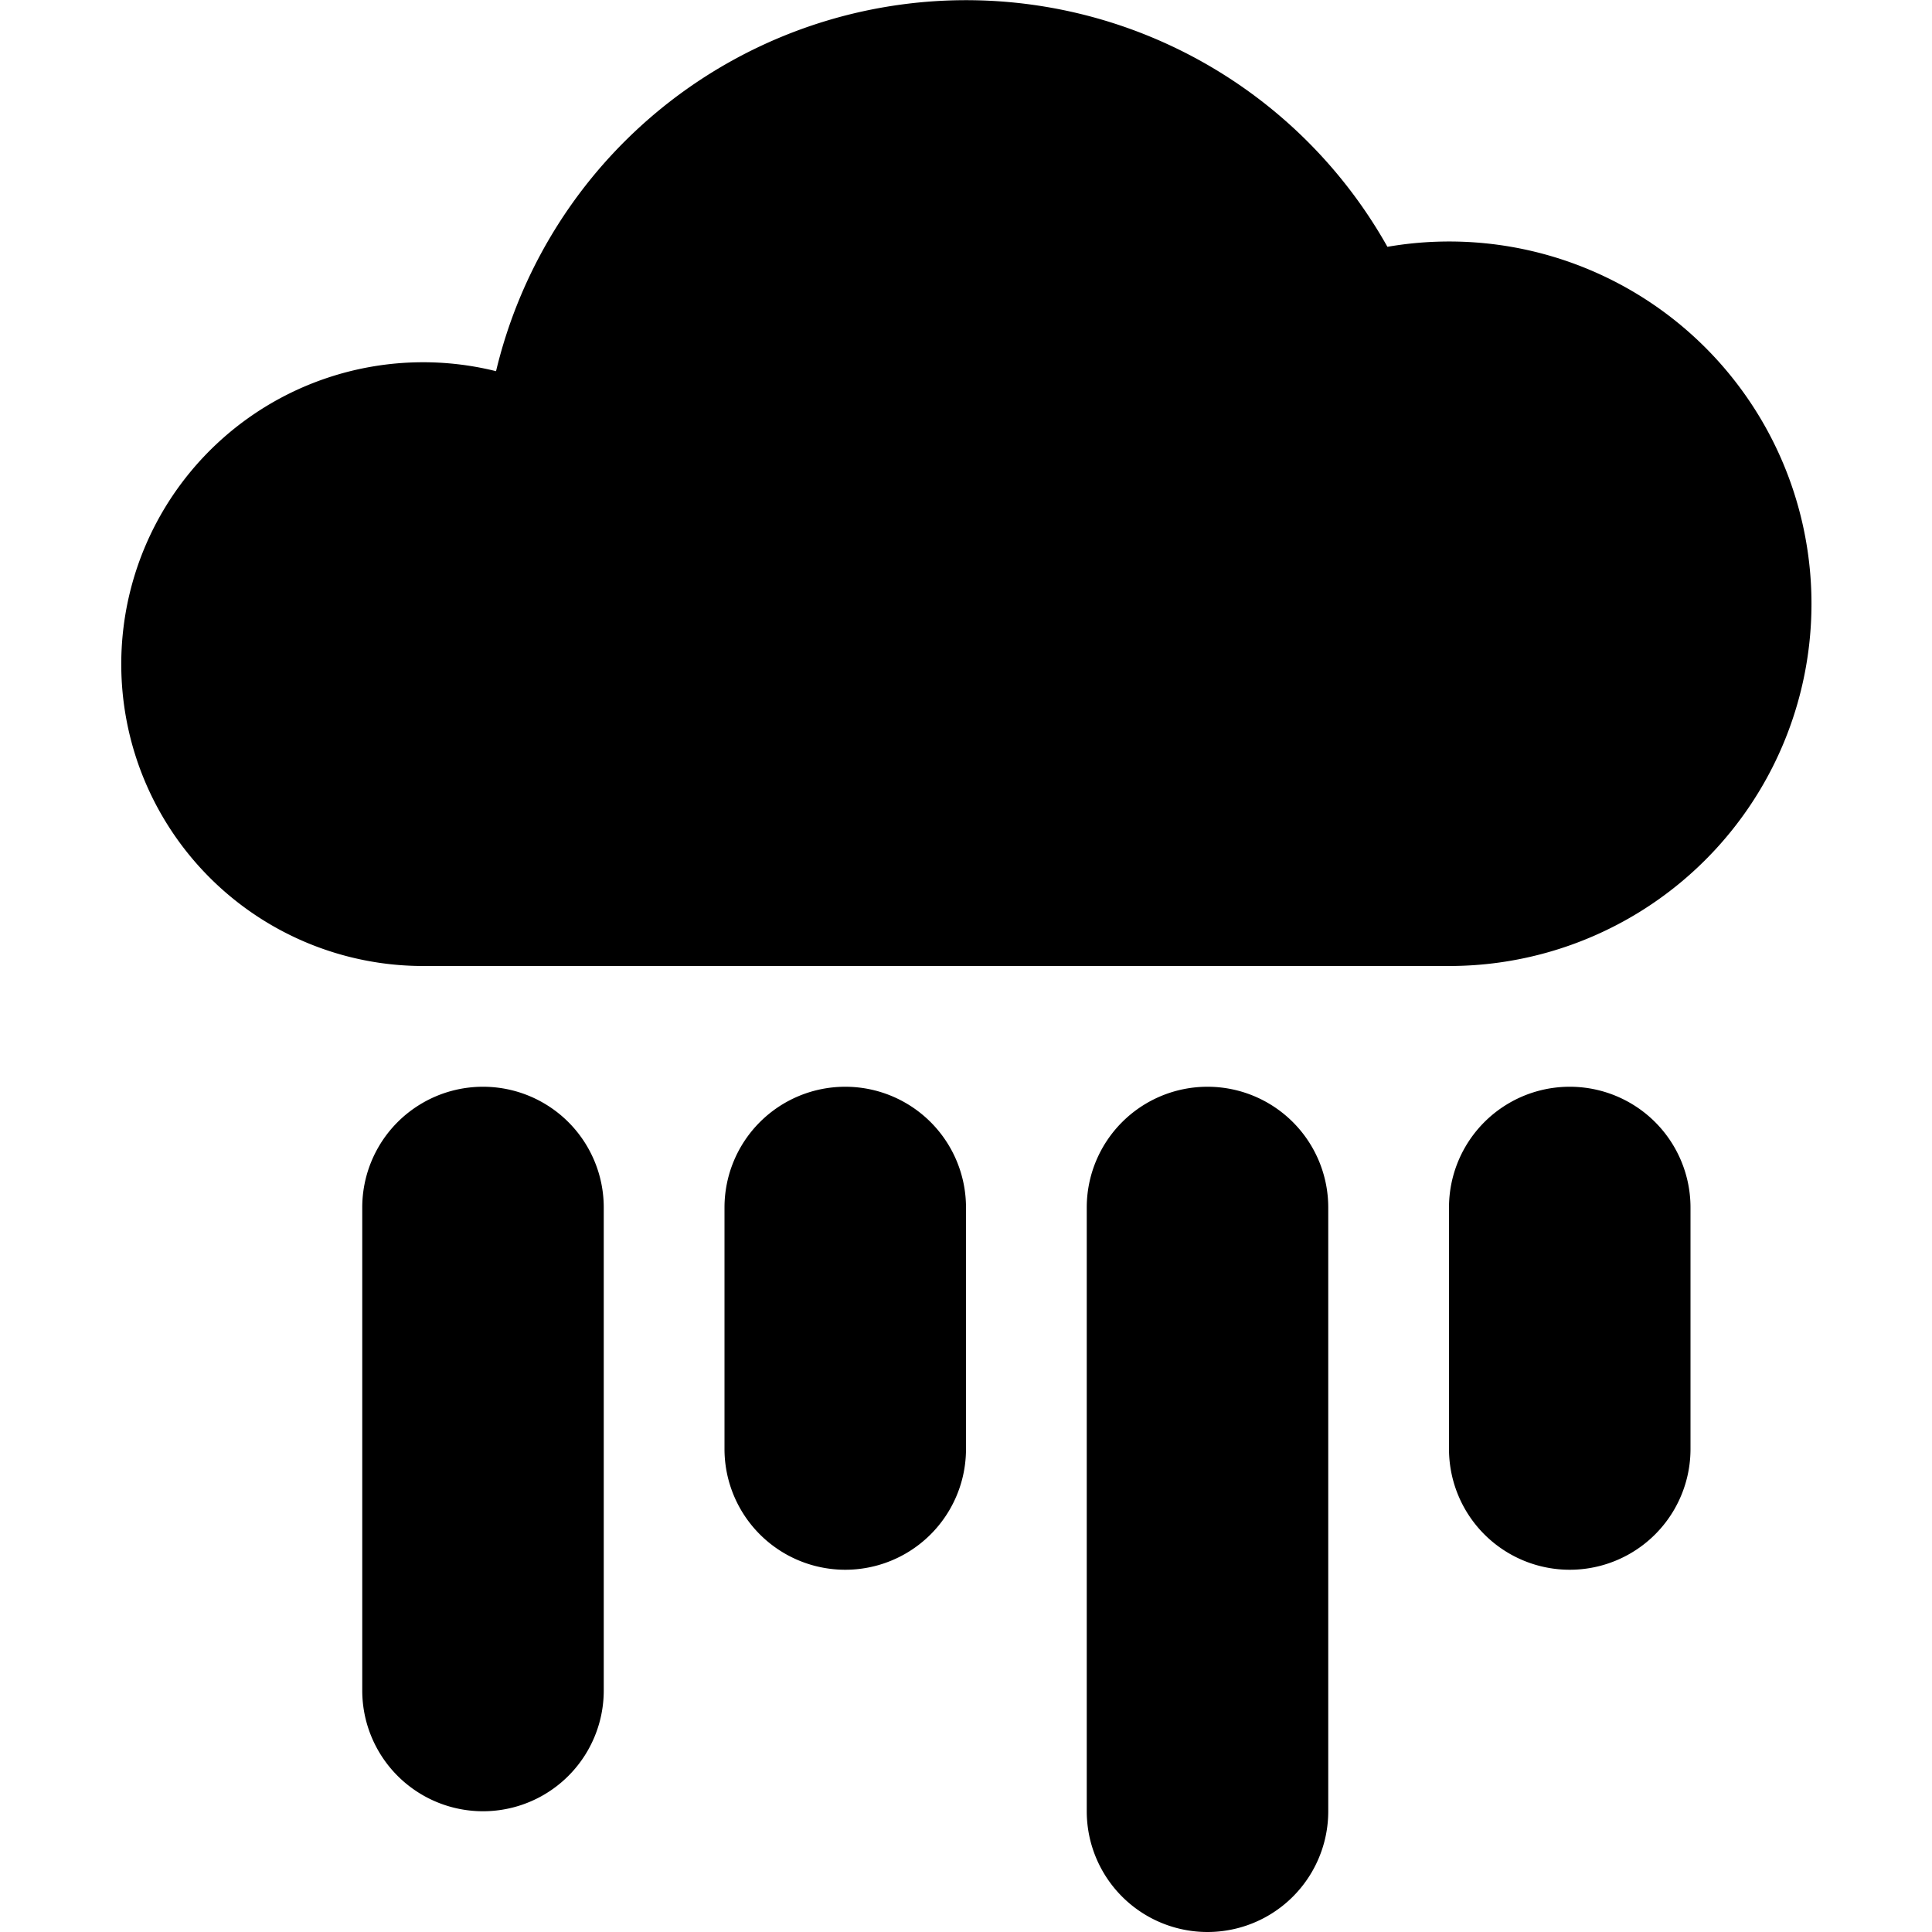 <svg xmlns="http://www.w3.org/2000/svg" viewBox="0 0 16 16">
  <path d="M3.5 8a2.5 2.5 0 1 1 .608-4.926 4.002 4.002 0 0 1 7.382-1.03A3 3 0 1 1 12 8H3.5M3 10a1 1 0 0 1 2 0v4a1 1 0 1 1-2 0zm7-1a1 1 0 0 0-1 1v5a1 1 0 1 0 2 0v-5a1 1 0 0 0-1-1m2 1a1 1 0 1 1 2 0v2a1 1 0 1 1-2 0zM7 9a1 1 0 0 0-1 1v2a1 1 0 1 0 2 0v-2a1 1 0 0 0-1-1"/>
</svg>
